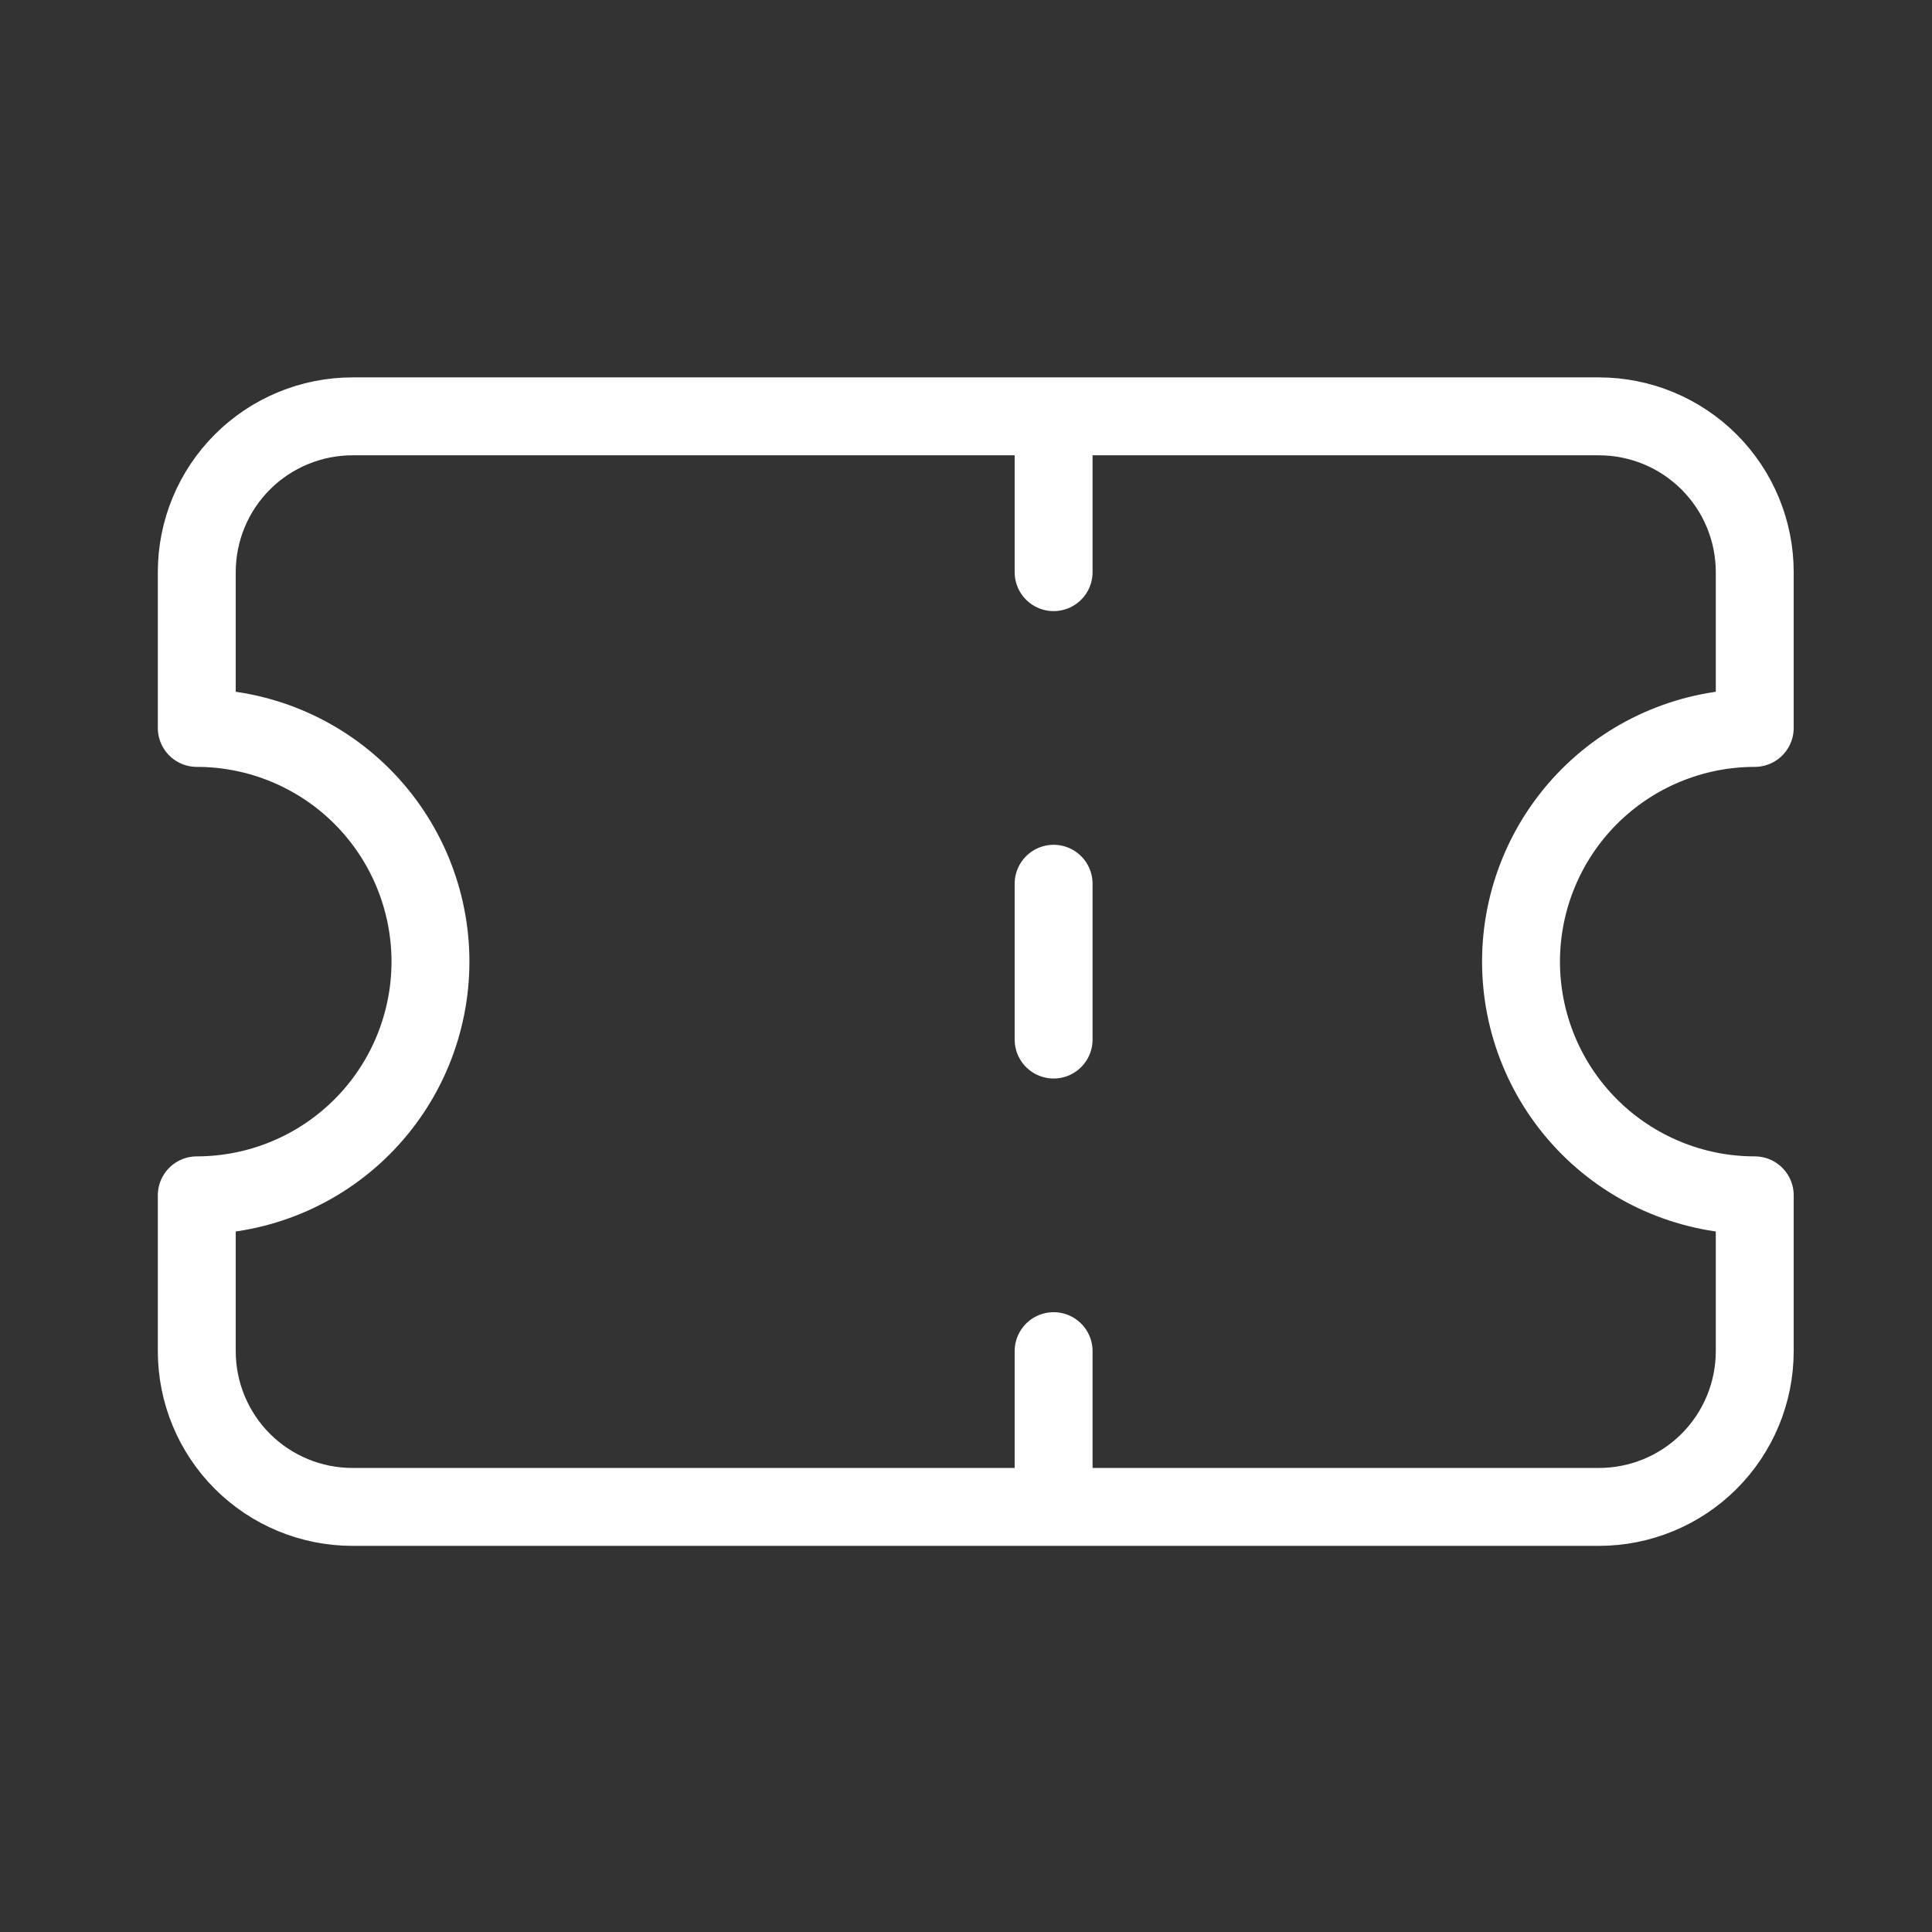 <svg width="40" height="40" viewBox="0 0 40 40" fill="none" xmlns="http://www.w3.org/2000/svg">
<rect x="0" y="0" width="40" height="40" fill="#333333" stroke="none"/>
<path d="M21.814 8.62V11.846M21.814 27.974V31.199M21.814 18.297V21.523M4.074 15.071C5.357 15.071 6.588 15.581 7.495 16.488C8.402 17.396 8.912 18.627 8.912 19.91C8.912 21.193 8.402 22.424 7.495 23.331C6.588 24.238 5.357 24.748 4.074 24.748V27.974C4.074 28.829 4.413 29.65 5.018 30.255C5.623 30.86 6.444 31.199 7.299 31.199H33.104C33.959 31.199 34.78 30.86 35.385 30.255C35.99 29.65 36.33 28.829 36.33 27.974V24.748C35.046 24.748 33.816 24.238 32.908 23.331C32.001 22.424 31.491 21.193 31.491 19.91C31.491 18.627 32.001 17.396 32.908 16.488C33.816 15.581 35.046 15.071 36.33 15.071V11.846C36.33 10.99 35.99 10.17 35.385 9.565C34.78 8.96 33.959 8.62 33.104 8.62H7.299C6.444 8.62 5.623 8.96 5.018 9.565C4.413 10.17 4.074 10.99 4.074 11.846V15.071Z" stroke="white" stroke-width="1.613" stroke-linecap="round" stroke-linejoin="round"/>
</svg>
